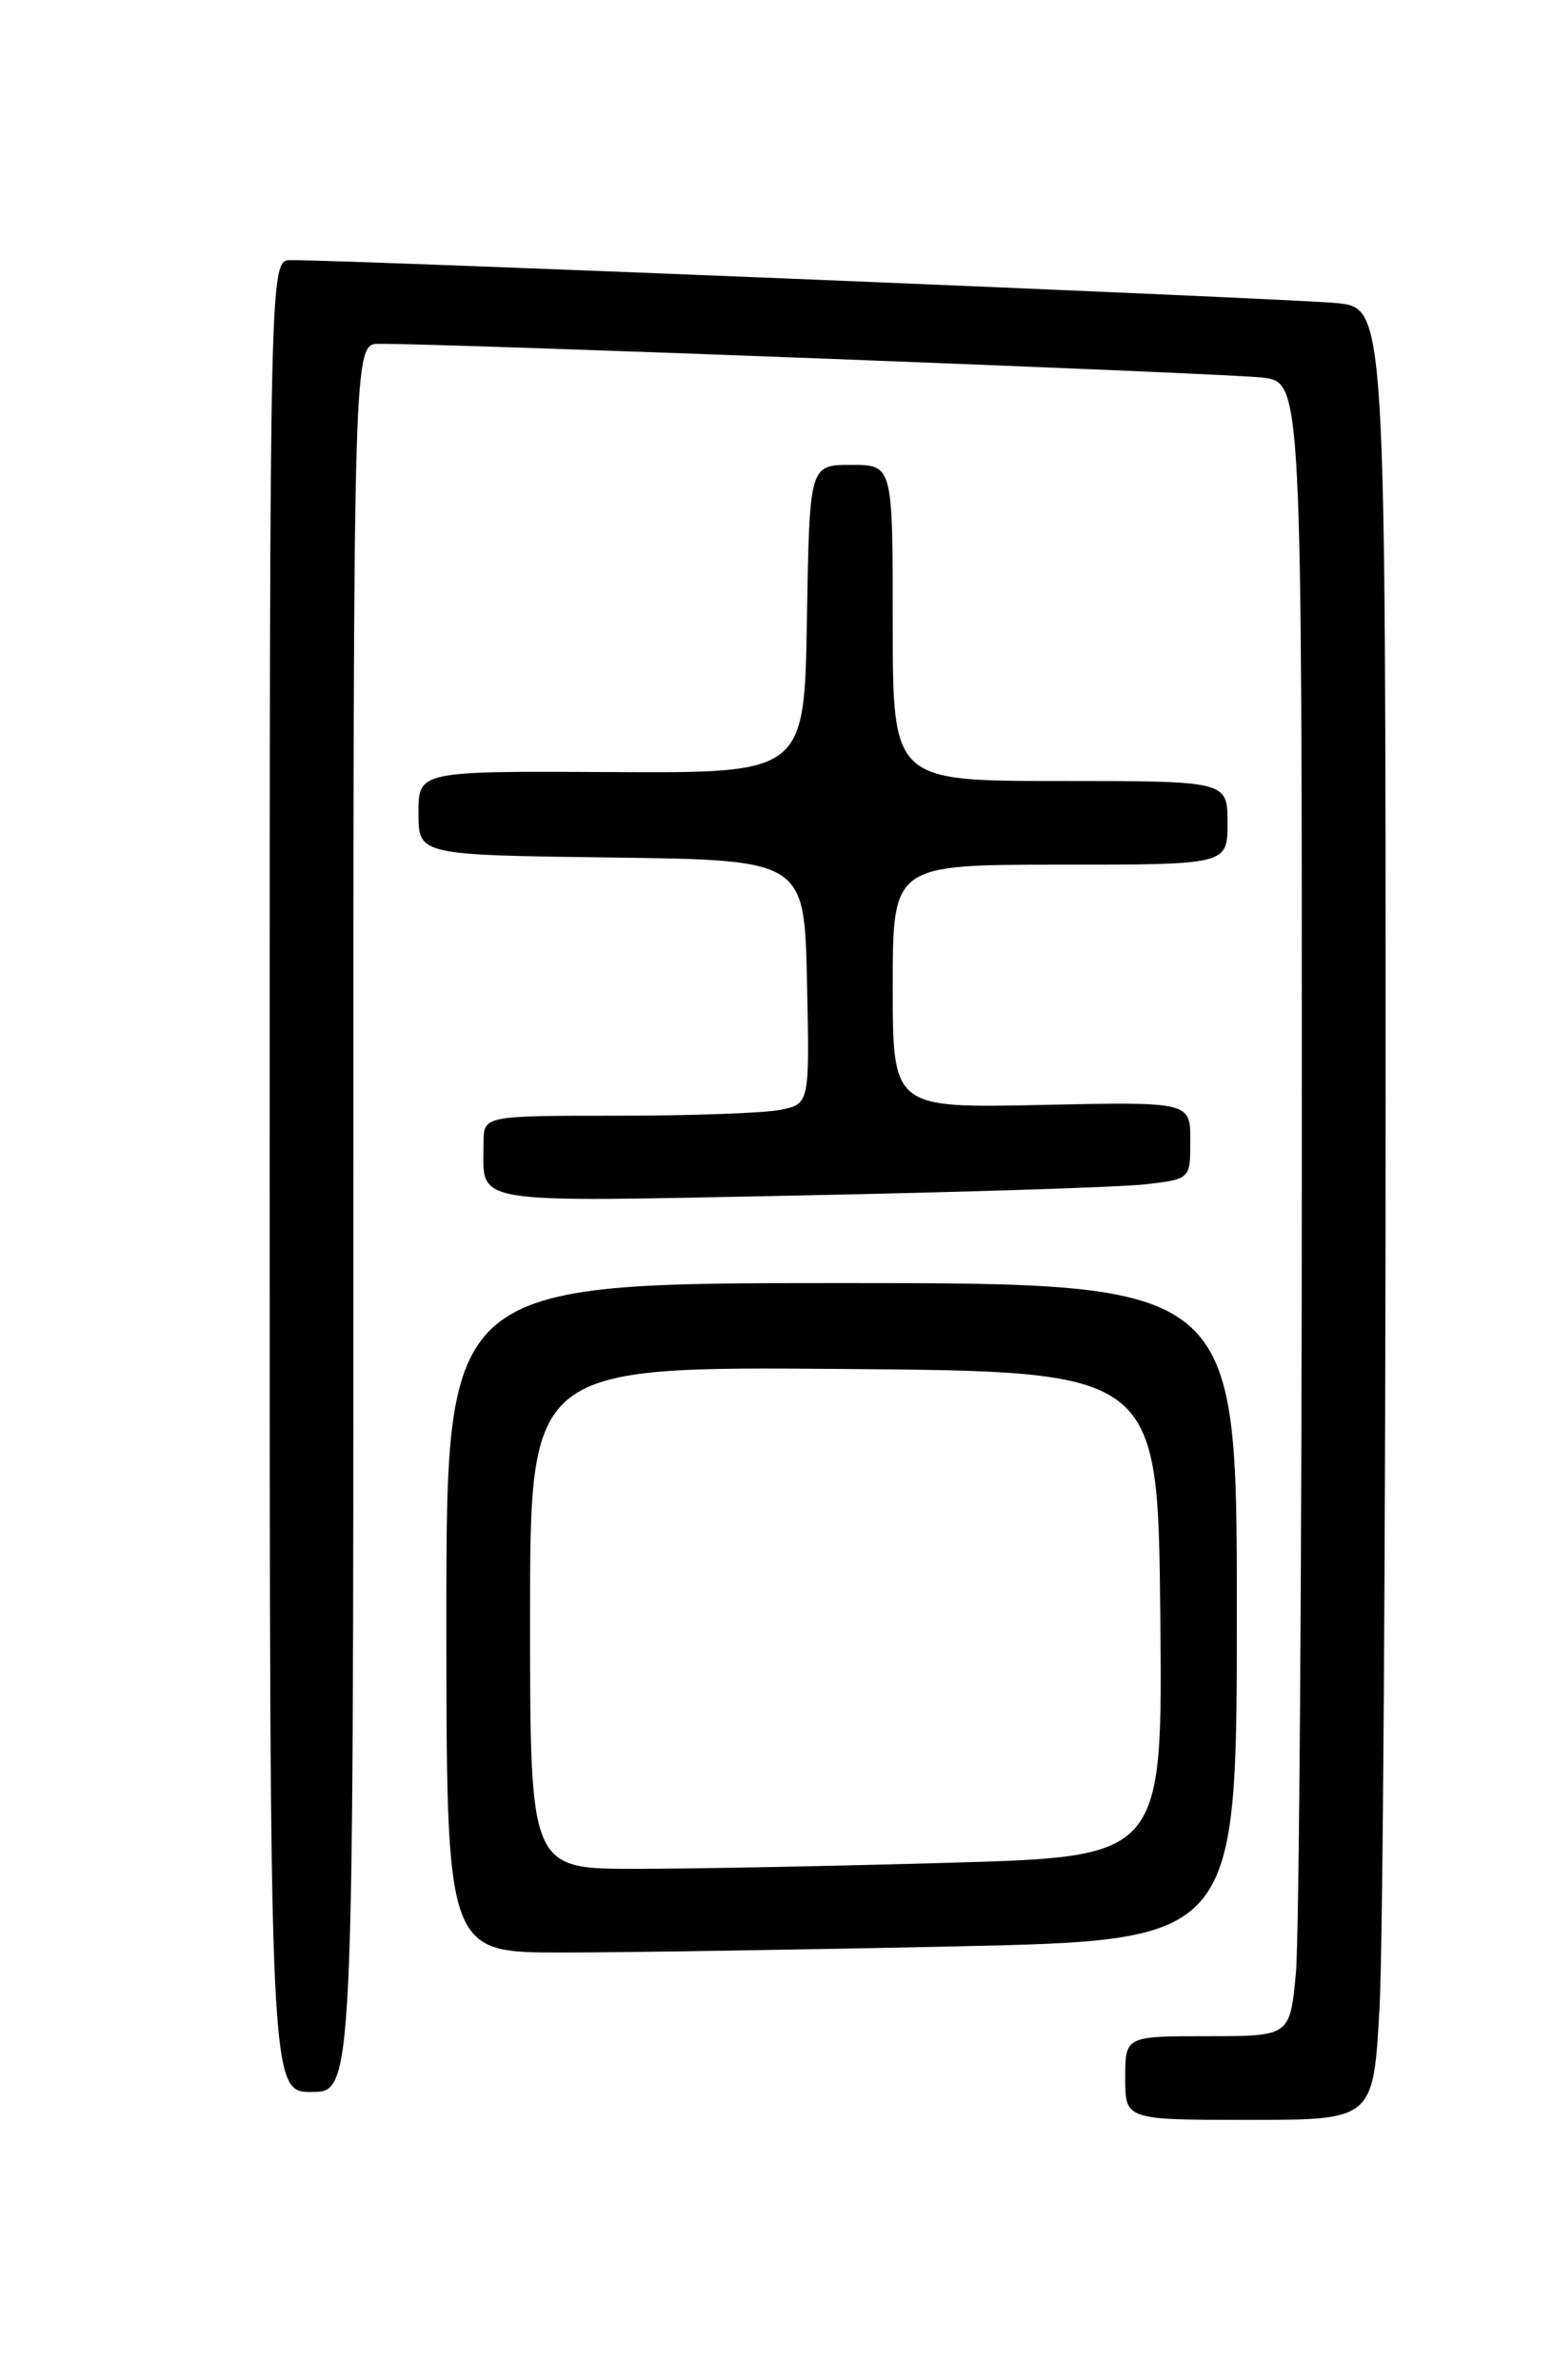 <?xml version="1.0" encoding="UTF-8" standalone="no"?>
<!DOCTYPE svg PUBLIC "-//W3C//DTD SVG 1.1//EN" "http://www.w3.org/Graphics/SVG/1.1/DTD/svg11.dtd" >
<svg xmlns="http://www.w3.org/2000/svg" xmlns:xlink="http://www.w3.org/1999/xlink" version="1.1" viewBox="0 0 167 256">
 <g >
 <path fill="currentColor"
d=" M 148.35 215.84 C 148.71 209.16 149.00 165.31 149.00 118.41 C 149.00 33.14 149.00 33.14 143.75 32.60 C 139.12 32.12 37.02 27.93 31.25 27.98 C 29.00 28.00 29.00 28.00 29.00 126.50 C 29.00 225.00 29.00 225.00 33.50 225.00 C 38.00 225.00 38.00 225.00 38.00 131.00 C 38.00 37.00 38.00 37.00 40.75 36.98 C 47.59 36.92 131.96 40.15 135.75 40.61 C 140.00 41.12 140.00 41.12 139.99 123.31 C 139.99 168.52 139.70 208.54 139.35 212.25 C 138.71 219.00 138.71 219.00 129.86 219.00 C 121.00 219.00 121.00 219.00 121.00 223.50 C 121.00 228.00 121.00 228.00 134.35 228.00 C 147.69 228.00 147.69 228.00 148.35 215.84 Z  M 102.84 209.34 C 133.00 208.68 133.00 208.68 133.00 173.34 C 133.00 138.00 133.00 138.00 90.50 138.00 C 48.00 138.00 48.00 138.00 48.00 174.00 C 48.00 210.00 48.00 210.00 60.34 210.00 C 67.12 210.00 86.25 209.70 102.84 209.34 Z  M 123.25 127.37 C 128.00 126.81 128.00 126.81 128.00 122.66 C 128.00 118.50 128.00 118.50 112.00 118.84 C 96.00 119.18 96.00 119.18 96.00 106.09 C 96.00 93.00 96.00 93.00 114.00 93.00 C 132.00 93.00 132.00 93.00 132.00 88.50 C 132.00 84.00 132.00 84.00 114.00 84.00 C 96.00 84.00 96.00 84.00 96.00 67.00 C 96.00 50.00 96.00 50.00 91.52 50.00 C 87.05 50.00 87.05 50.00 86.77 66.58 C 86.50 83.16 86.50 83.16 65.75 83.04 C 45.00 82.93 45.00 82.93 45.00 87.44 C 45.00 91.96 45.00 91.96 65.75 92.23 C 86.50 92.50 86.50 92.50 86.78 105.62 C 87.06 118.74 87.06 118.74 83.90 119.37 C 82.17 119.72 74.28 120.00 66.38 120.00 C 52.00 120.00 52.00 120.00 52.00 122.92 C 52.00 129.65 49.84 129.29 85.90 128.58 C 103.83 128.22 120.64 127.68 123.25 127.37 Z  M 57.00 173.99 C 57.00 146.97 57.00 146.97 90.75 147.24 C 124.50 147.50 124.50 147.50 124.77 173.59 C 125.03 199.68 125.03 199.68 102.35 200.34 C 89.88 200.70 74.57 201.00 68.34 201.00 C 57.00 201.00 57.00 201.00 57.00 173.99 Z "/>
</g>
</svg>